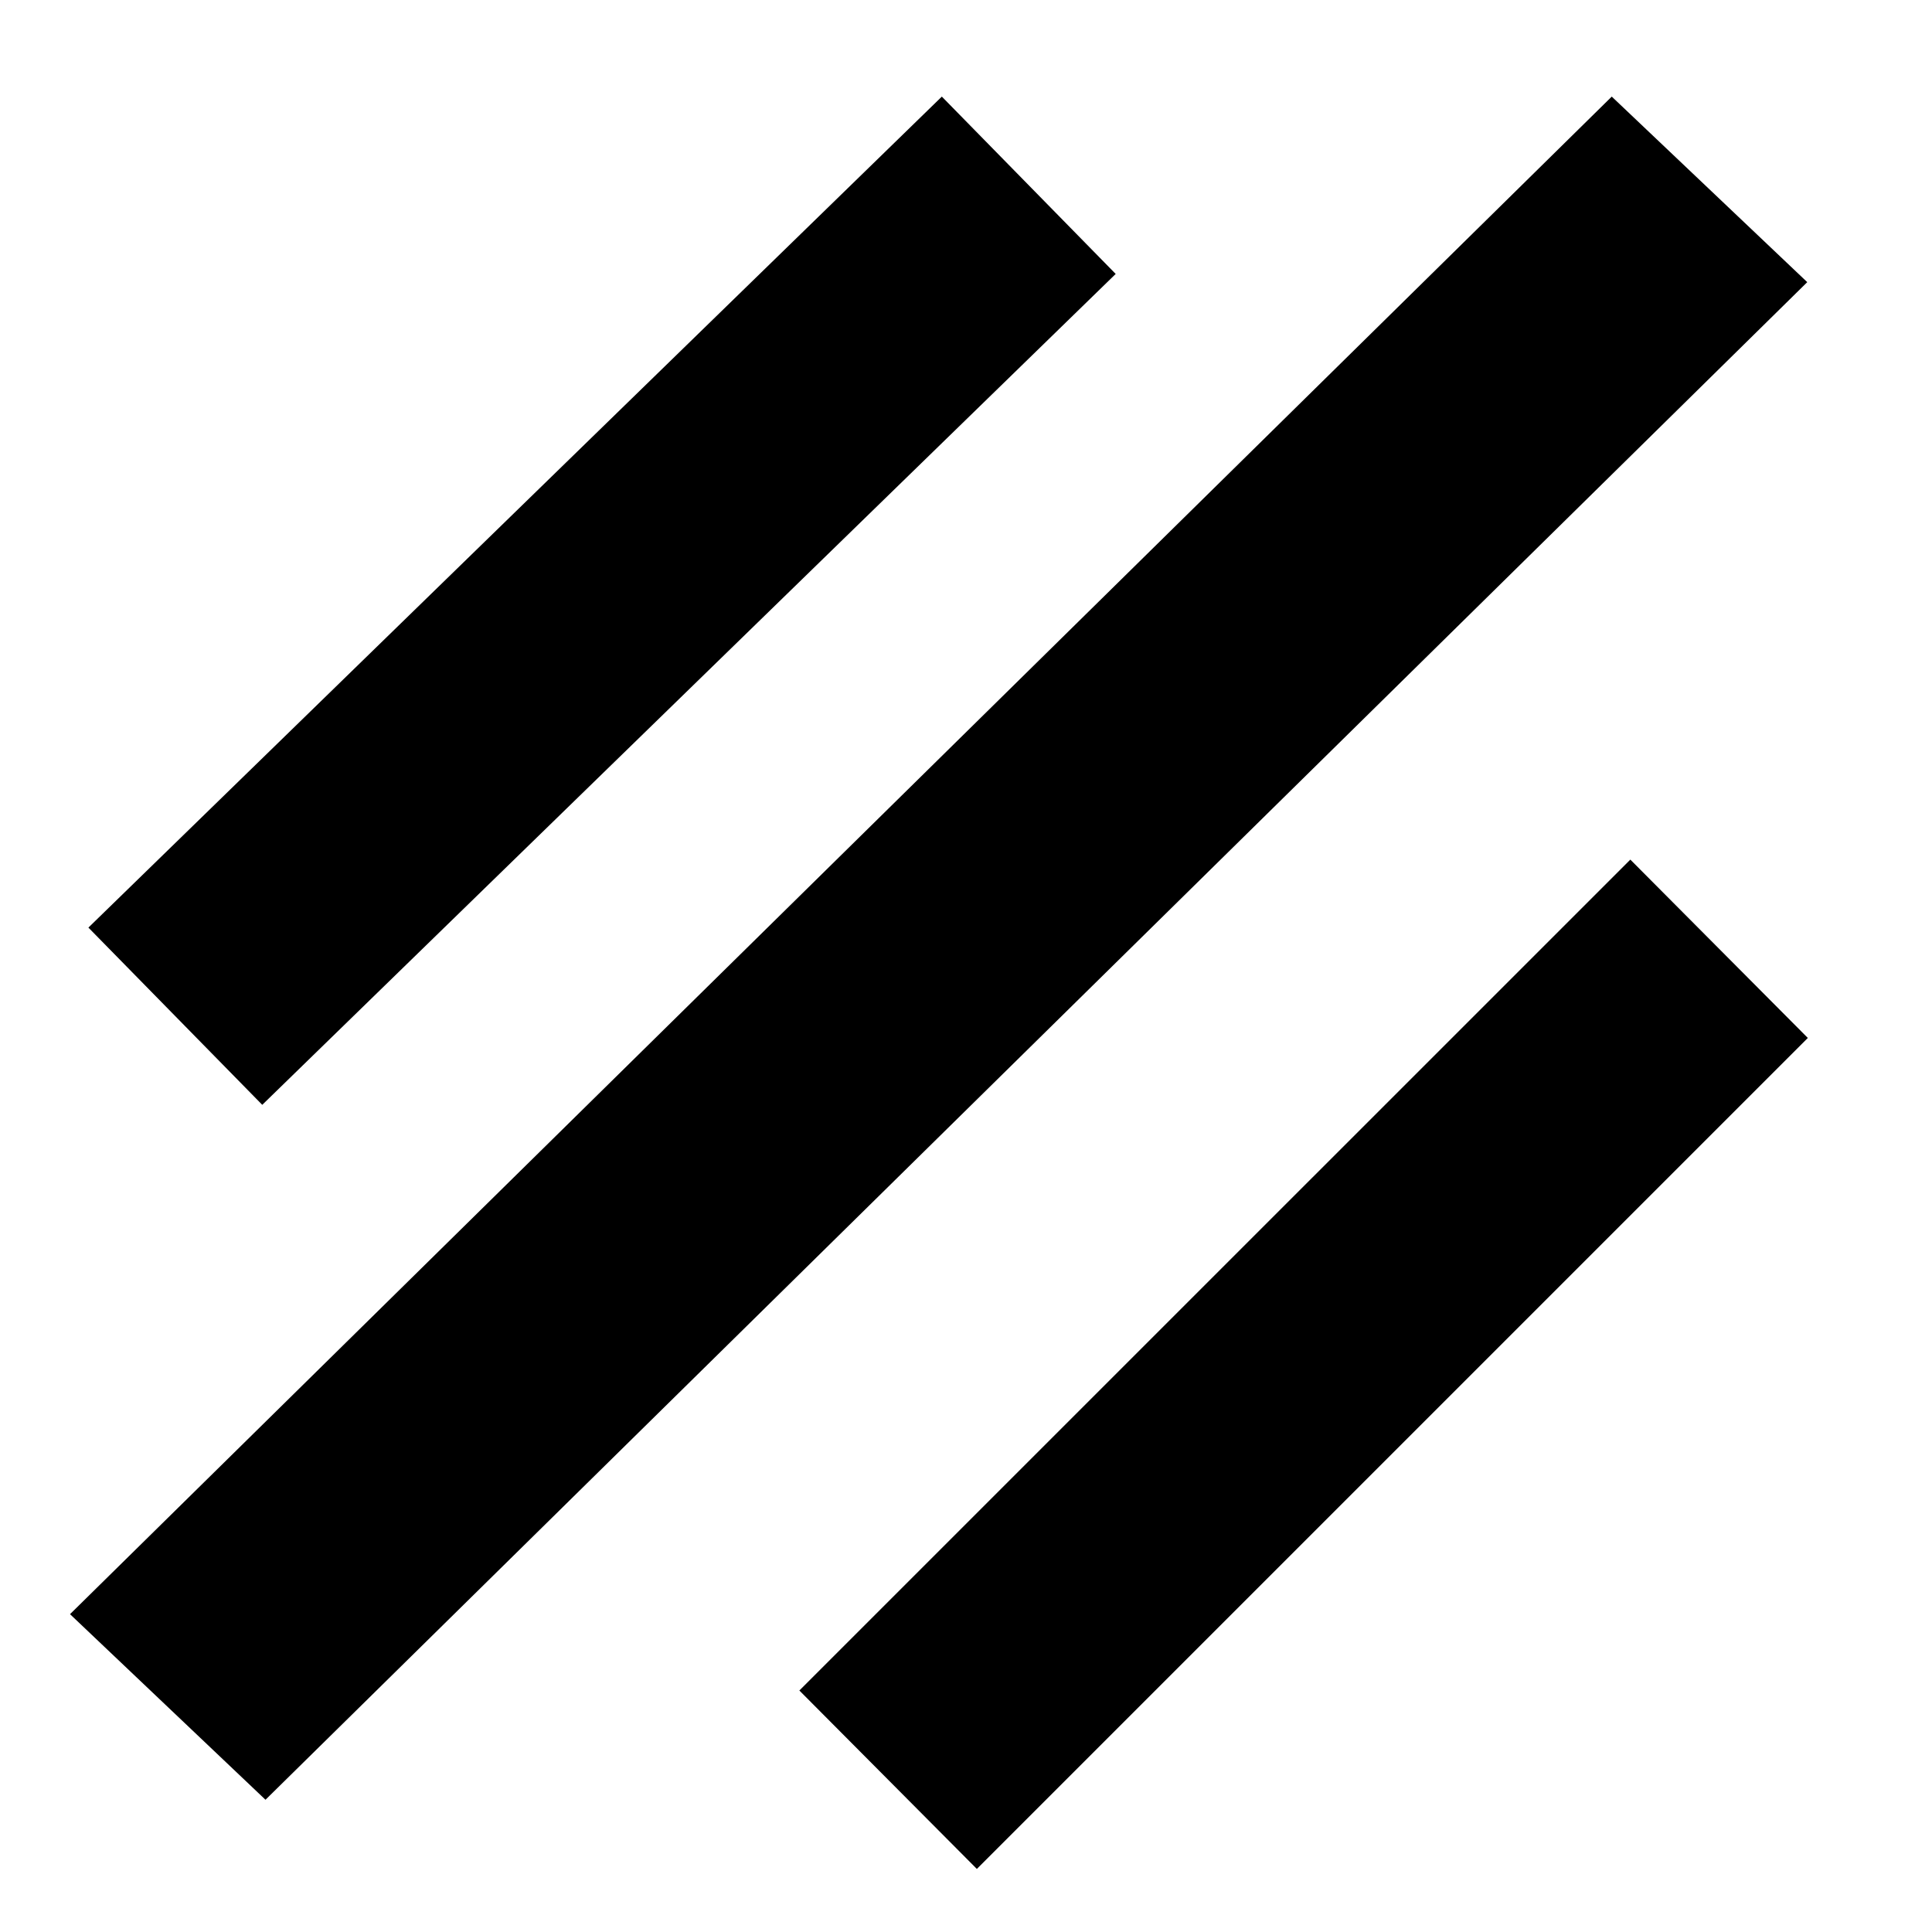 <?xml version="1.0" encoding="UTF-8" standalone="no"?>
<svg xmlns="http://www.w3.org/2000/svg" xmlns:xlink="http://www.w3.org/1999/xlink" xmlns:sketch="http://www.bohemiancoding.com/sketch/ns" width="100px" height="100px" viewBox="0 0 100 100" version="1.1">
    <!-- Generator: Sketch 3.0.4 (8053) - http://www.bohemiancoding.com/sketch -->
    <title>signature-none-cutout</title>
    <desc>Created with Sketch.</desc>
    <defs/>
    <g id="Page-1" stroke="none" stroke-width="1" fill="none" fill-rule="evenodd" sketch:type="MSPage">
        <g id="signature-none-cutout" sketch:type="MSArtboardGroup" transform="translate(0.11, 0)" fill="#000000">
            <path d="M57.638,14.179 L13.464,57.186 L4.466,48.012 L48.639,5 L57.638,14.179 Z M83.314,5 L93.433,14.604 L13.632,93.155 L3.514,83.549 L83.314,5 Z M41.265,87.5 L84.276,44.493 L93.463,53.724 L50.452,96.736 L41.265,87.5 Z" sketch:type="MSShapeGroup"/>
        </g>
    </g>
</svg>
